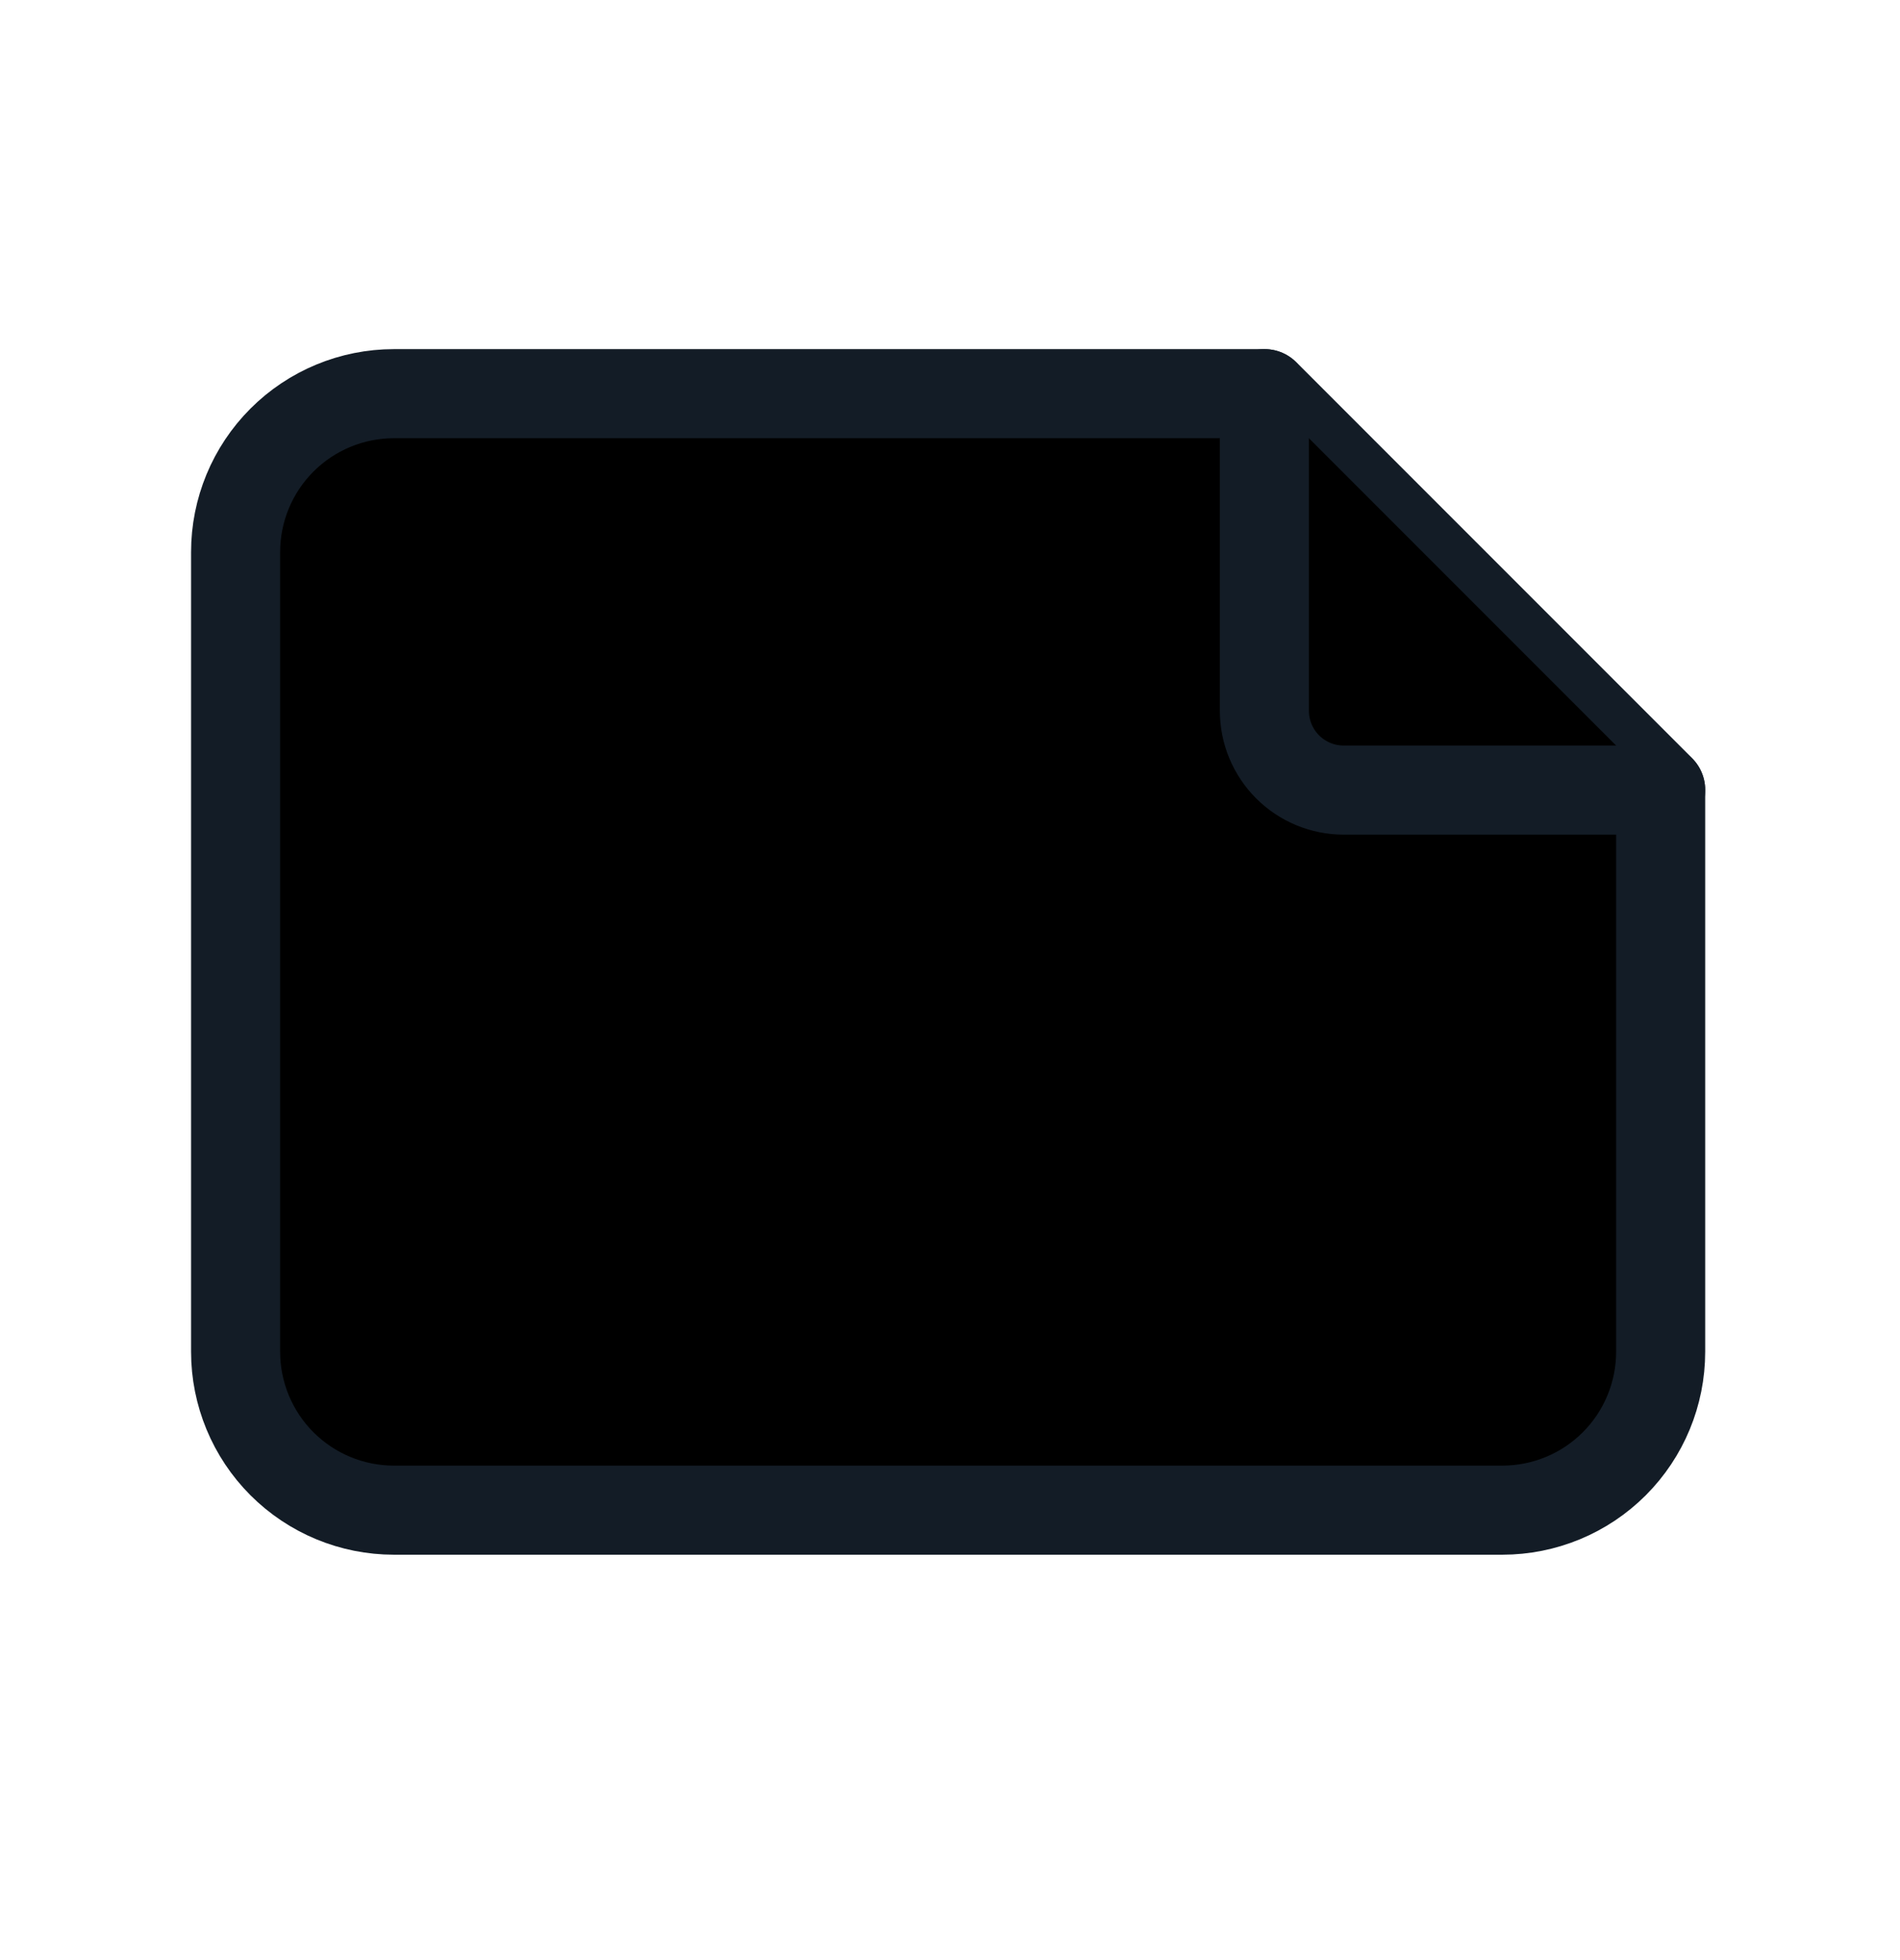 <svg viewBox="0 0 32 33" xmlns="http://www.w3.org/2000/svg">
  <path
    d="M12.375 17.335C12.375 16.921 12.711 16.585 13.125 16.585H22.792C23.206 16.585 23.542 16.921 23.542 17.335C23.542 17.75 23.206 18.085 22.792 18.085H13.125C12.711 18.085 12.375 17.75 12.375 17.335Z"
  />
  <path
    d="M12.375 21.254C12.375 20.839 12.711 20.504 13.125 20.504H22.792C23.206 20.504 23.542 20.839 23.542 21.254C23.542 21.668 23.206 22.004 22.792 22.004H13.125C12.711 22.004 12.375 21.668 12.375 21.254Z"
  />
  <path
    d="M25.302 25.425H6.634C5.927 25.425 5.249 25.144 4.749 24.644C4.249 24.144 3.968 23.465 3.968 22.758V9.295C3.968 8.587 4.249 7.909 4.749 7.409C5.249 6.909 5.927 6.628 6.634 6.628H21.302L27.969 13.295V22.758C27.969 23.465 27.688 24.144 27.188 24.644C26.688 25.144 26.01 25.425 25.302 25.425Z"
    stroke="#131C26"
    stroke-width="1.5"
    stroke-linecap="round"
    stroke-linejoin="round"
  />
  <path
    d="M9.208 16.585C9.622 16.585 9.958 16.921 9.958 17.335V17.349C9.958 17.763 9.622 18.099 9.208 18.099C8.794 18.099 8.458 17.763 8.458 17.349V17.335C8.458 16.921 8.794 16.585 9.208 16.585Z"
  />
  <path
    d="M9.208 20.504C9.622 20.504 9.958 20.839 9.958 21.254V21.267C9.958 21.681 9.622 22.017 9.208 22.017C8.794 22.017 8.458 21.681 8.458 21.267V21.254C8.458 20.839 8.794 20.504 9.208 20.504Z"
  />
  <path
    d="M21.295 6.628V11.967C21.295 12.321 21.436 12.661 21.686 12.911C21.936 13.161 22.276 13.302 22.63 13.302H27.969"
    stroke="#131C26"
    stroke-width="1.5"
    stroke-linecap="round"
    stroke-linejoin="round"
  />
</svg>
